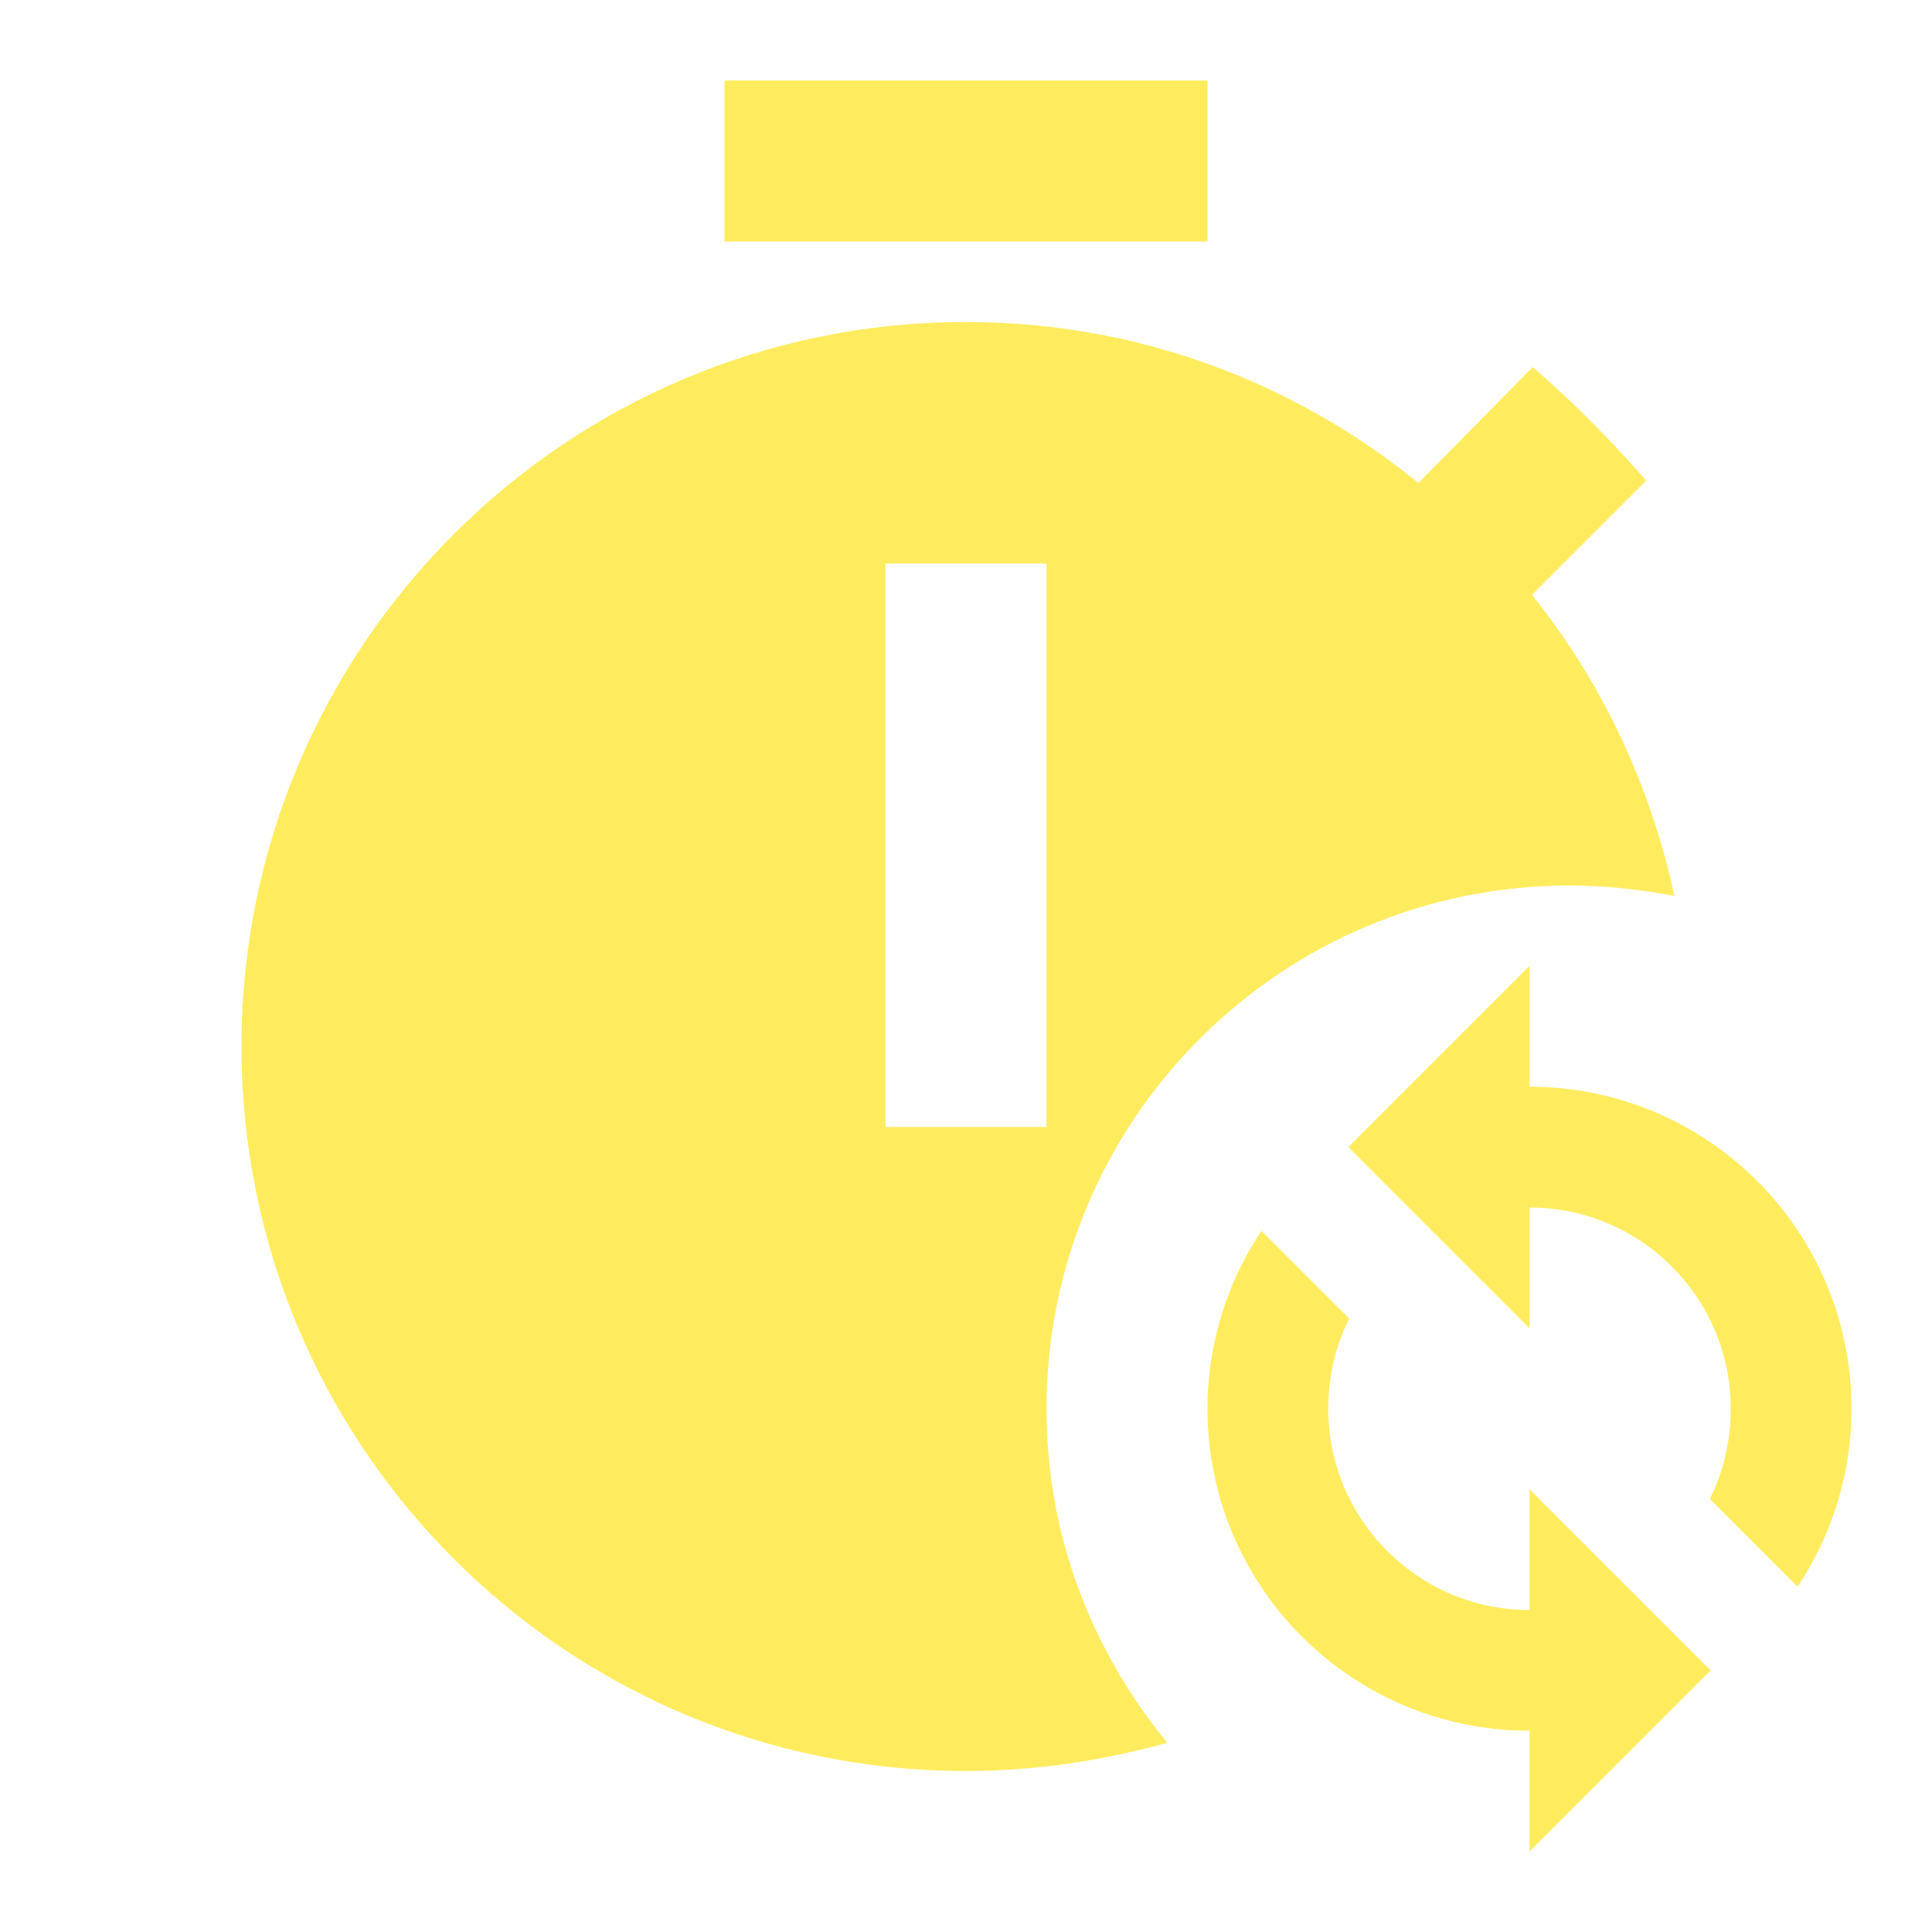 <svg xmlns="http://www.w3.org/2000/svg" fill="#ffec5e" id="mdi-timer-sync" viewBox="0 0 24 24"><path d="M15 3H9V1H15V3M13 17.5C13 19.08 13.56 20.5 14.5 21.65C13.7 21.87 12.87 22 12 22C7.03 22 3 17.97 3 13S7.03 4 12 4C14.12 4 16.07 4.74 17.62 6L19.04 4.56C19.55 5 20 5.46 20.45 5.97L19.03 7.39C19.89 8.46 20.5 9.74 20.8 11.13C20.38 11.05 19.94 11 19.5 11C15.91 11 13 13.91 13 17.5M13 7H11V14H13V7M19 13.5V12L16.75 14.25L19 16.5V15C20.38 15 21.5 16.12 21.5 17.5C21.5 17.9 21.41 18.28 21.24 18.62L22.33 19.71C22.75 19.08 23 18.32 23 17.5C23 15.29 21.21 13.5 19 13.5M19 20C17.62 20 16.5 18.88 16.5 17.5C16.5 17.1 16.59 16.72 16.76 16.38L15.67 15.29C15.25 15.92 15 16.68 15 17.5C15 19.71 16.79 21.5 19 21.5V23L21.25 20.75L19 18.5V20Z" /></svg>
